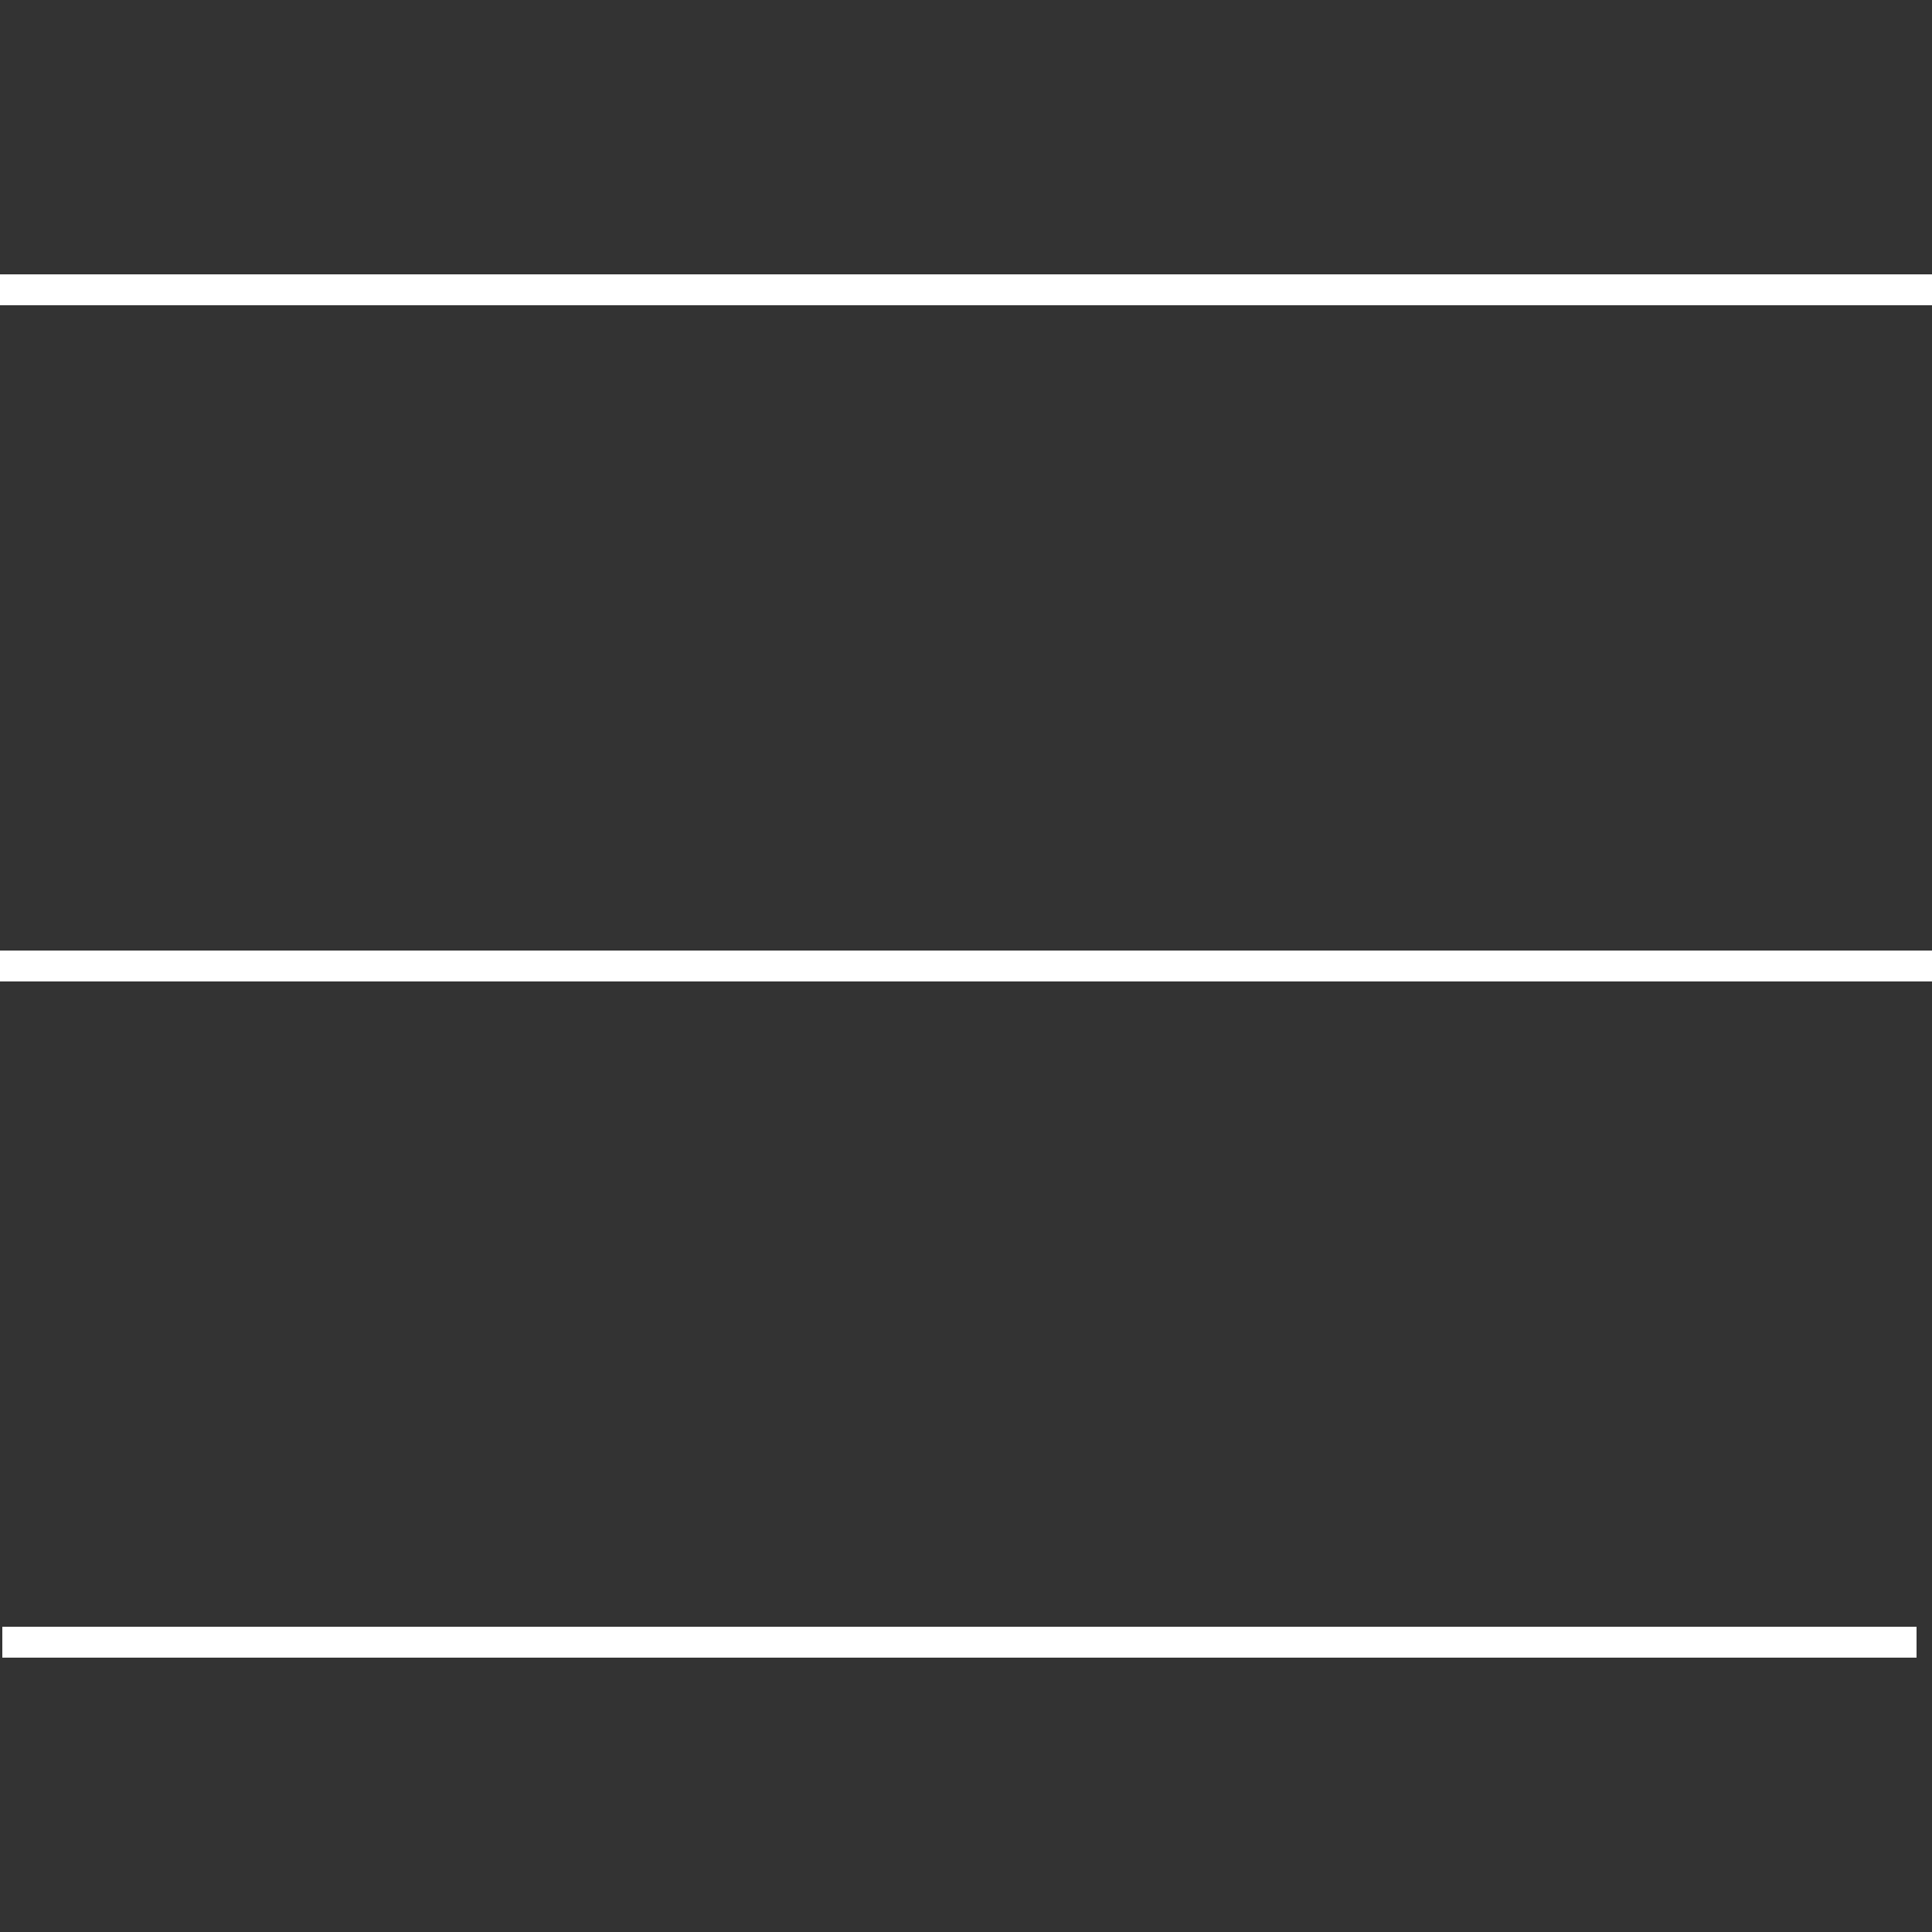 <?xml version="1.0" encoding="utf-8"?>
<!-- Generator: Adobe Illustrator 18.0.0, SVG Export Plug-In . SVG Version: 6.00 Build 0)  -->
<!DOCTYPE svg PUBLIC "-//W3C//DTD SVG 1.1//EN" "http://www.w3.org/Graphics/SVG/1.1/DTD/svg11.dtd">
<svg version="1.1" id="burger" xmlns="http://www.w3.org/2000/svg" xmlns:xlink="http://www.w3.org/1999/xlink" x="0px" y="0px"
	 viewBox="0 0 250 250" enable-background="new 0 0 250 250" xml:space="preserve">
<rect x="0" y="0" width="250" height="250" fill="#333333" stroke="none"/>
<line id="bot" fill="none" stroke="#FFFFFF" stroke-width="4" stroke-miterlimit="10" x1="0.3" y1="212.5" x2="248" y2="212.5"/>
<line id="mid" fill="none" stroke="#FFFFFF" stroke-width="4" stroke-miterlimit="10" x1="0" y1="125" x2="250" y2="125"/>
<line id="top" fill="none" stroke="#FFFFFF" stroke-width="4" stroke-miterlimit="10" x1="0" y1="37.5" x2="250" y2="37.5"/>
</svg>
